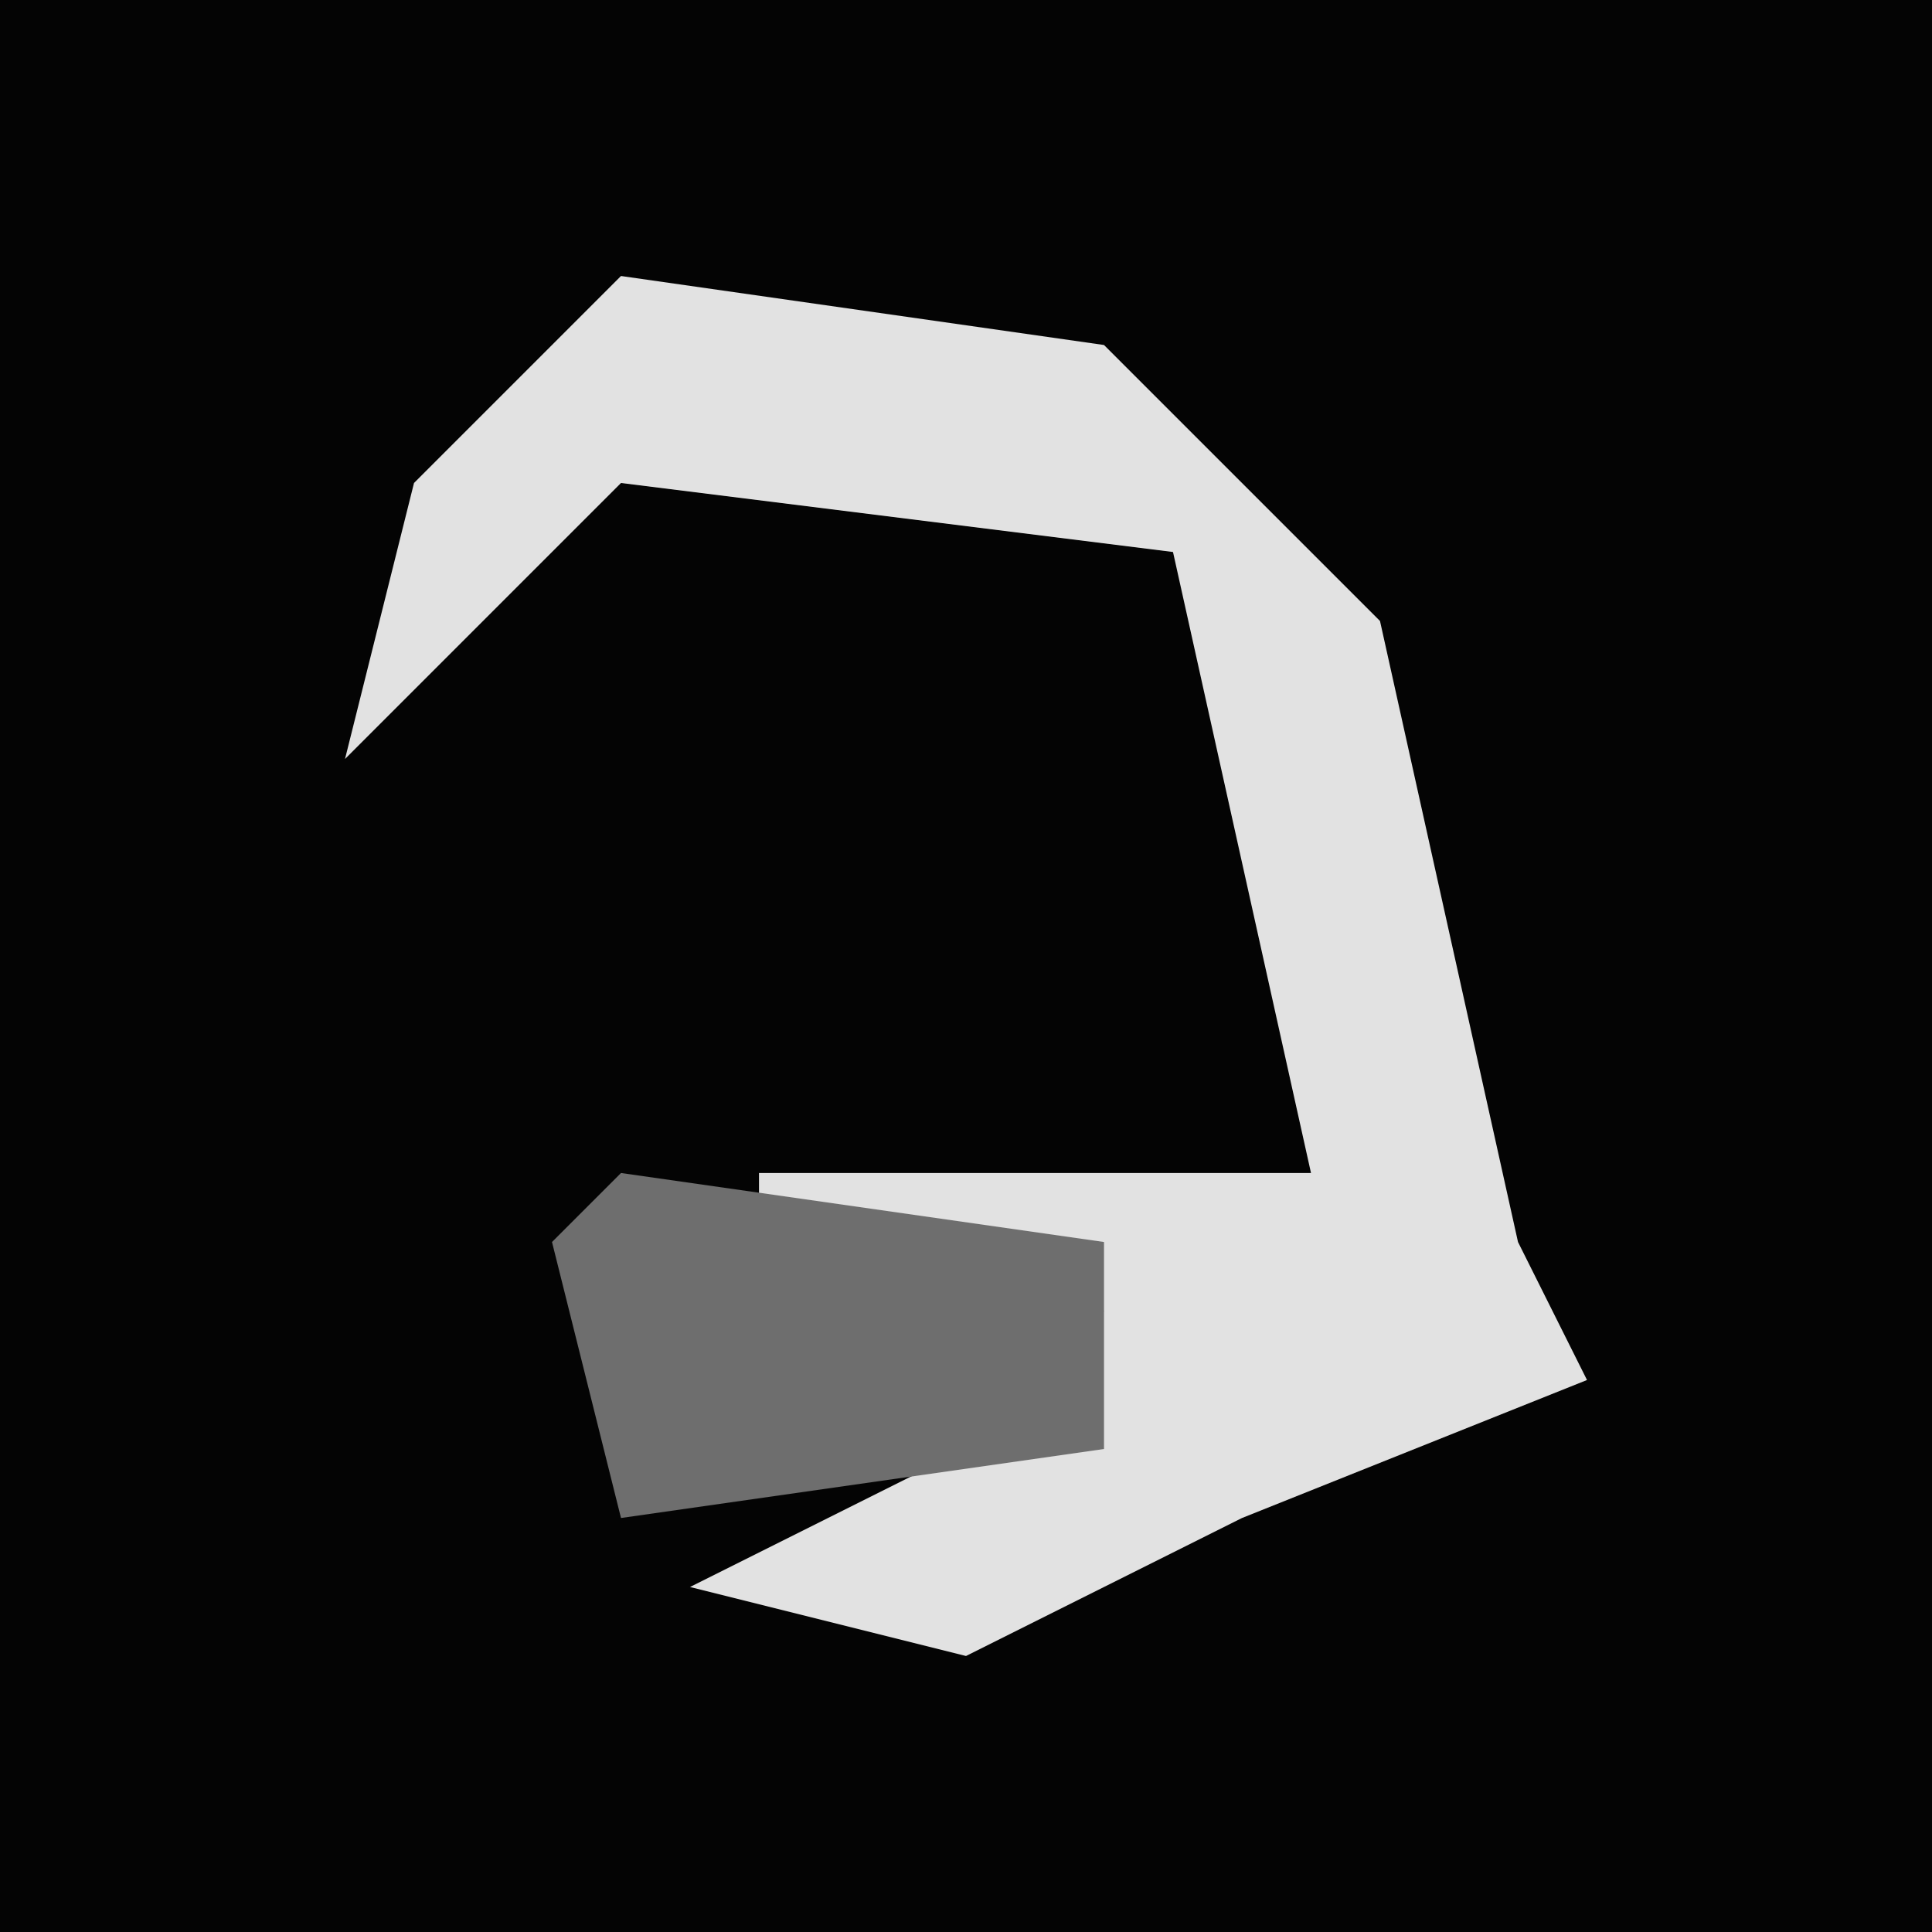 <?xml version="1.0" encoding="UTF-8"?>
<svg version="1.1" xmlns="http://www.w3.org/2000/svg" width="28" height="28">
<path d="M0,0 L28,0 L28,28 L0,28 Z " fill="#040404" transform="translate(0,0)"/>
<path d="M0,0 L7,1 L11,5 L13,14 L14,16 L9,18 L5,20 L1,19 L5,17 L7,15 L2,14 L2,13 L10,13 L8,4 L0,3 L-4,7 L-3,3 Z " fill="#E2E2E2" transform="translate(9,4)"/>
<path d="M0,0 L7,1 L7,4 L0,5 L-1,1 Z " fill="#6E6E6E" transform="translate(9,17)"/>
</svg>
